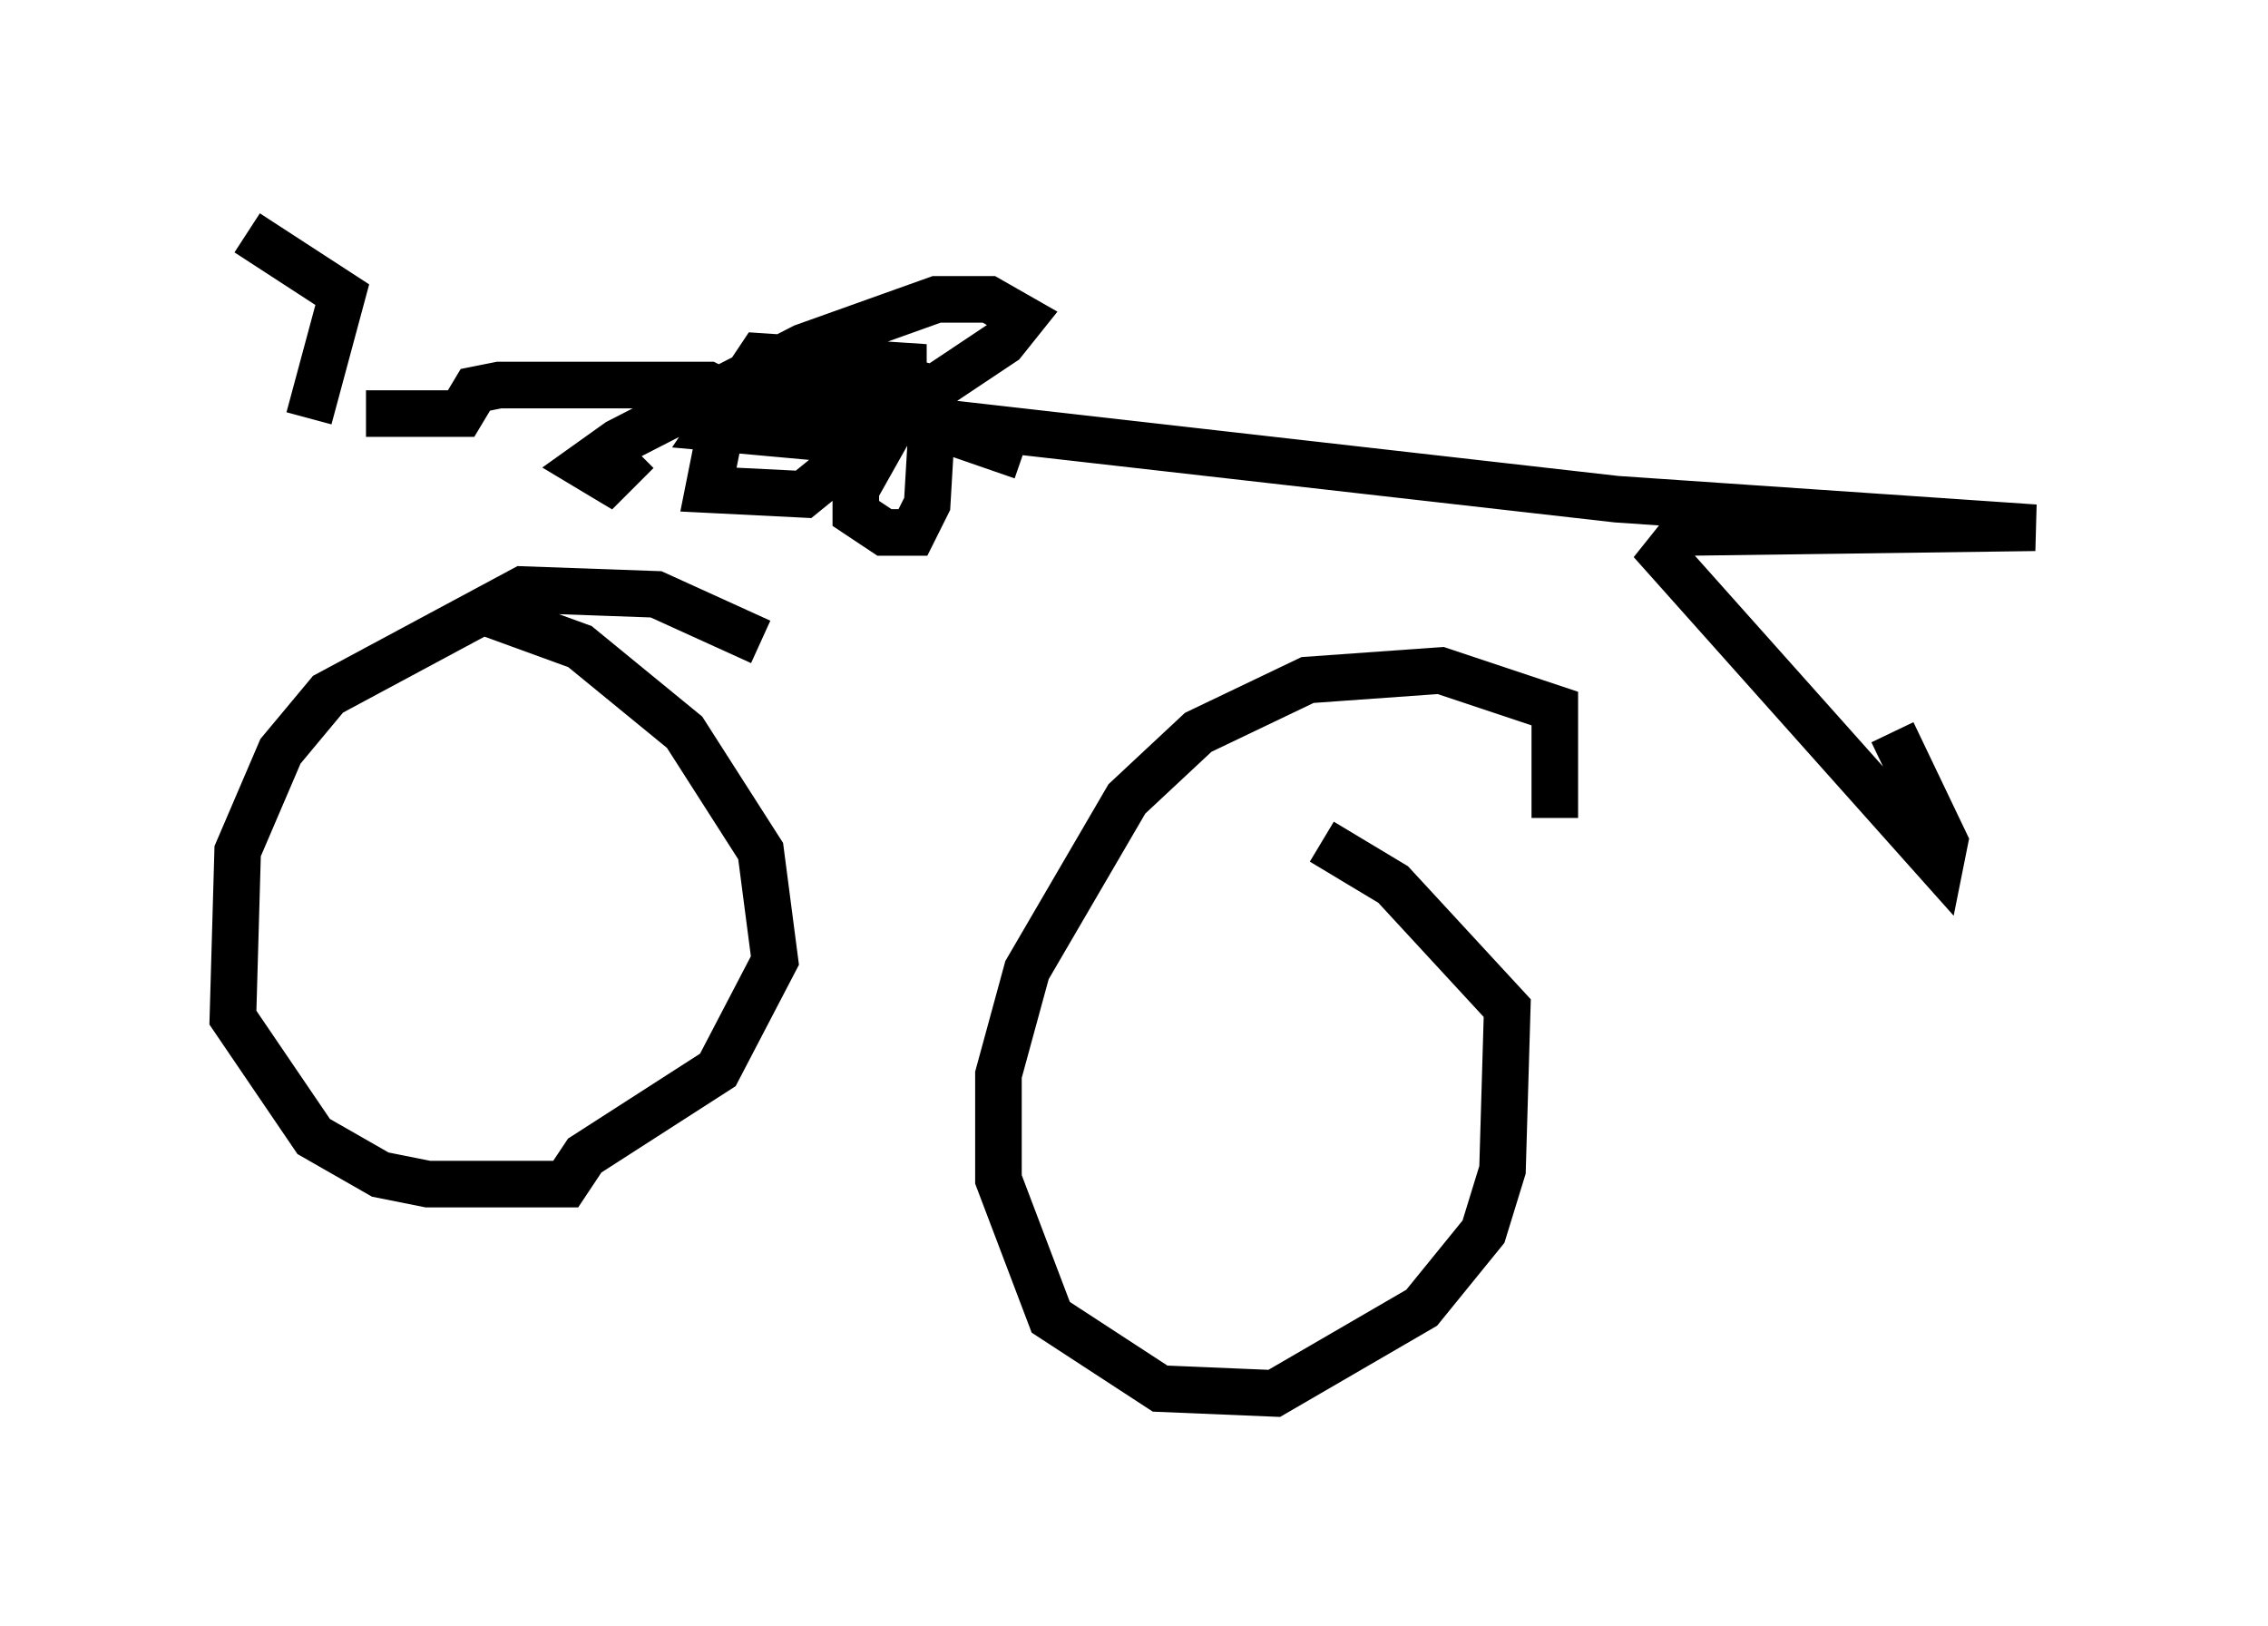 <?xml version="1.0" encoding="utf-8" ?>
<svg baseProfile="full" height="34.909" version="1.1" width="48.69" xmlns="http://www.w3.org/2000/svg" xmlns:ev="http://www.w3.org/2001/xml-events" xmlns:xlink="http://www.w3.org/1999/xlink"><defs /><rect fill="white" height="34.909" width="48.69" x="0" y="0" /><path d="M17.965, 7.45 m2.45, 0.0 m3.981, -0.306 l0.0, 0.0 m8.983, 10.413 l0.0, -2.348 -2.45, -0.817 l-2.858, 0.204 -2.348, 1.123 l-1.531, 1.429 -2.144, 3.675 l-0.613, 2.246 0.0, 2.246 l1.123, 2.96 2.348, 1.531 l2.45, 0.102 3.165, -1.838 l1.327, -1.633 0.408, -1.327 l0.102, -3.471 -2.45, -2.654 l-1.531, -0.919 m-12.046, -4.288 l-2.246, -1.021 -2.858, -0.102 l-4.185, 2.246 -1.021, 1.225 l-0.919, 2.144 -0.102, 3.573 l1.735, 2.552 1.429, 0.817 l1.021, 0.204 2.96, 0.0 l0.408, -0.613 2.858, -1.838 l1.225, -2.348 -0.306, -2.348 l-1.633, -2.552 -2.246, -1.838 l-2.246, -0.817 m-2.348, -4.185 l2.042, 0.0 0.306, -0.51 l0.51, -0.102 4.492, 0.0 l0.613, 0.306 18.886, 2.144 l8.983, 0.613 -7.554, 0.102 l-0.408, 0.51 5.921, 6.635 l0.102, -0.51 -1.123, -2.348 m-33.994, -6.738 l0.715, -2.654 -2.042, -1.327 m16.64, 4.798 l-2.654, -0.919 -0.919, 1.633 l0.0, 0.51 0.613, 0.408 l0.613, 0.0 0.306, -0.613 l0.102, -1.735 -1.123, -1.021 l-1.838, -0.306 -1.633, 1.735 l-0.204, 1.021 2.042, 0.102 l1.633, -1.327 0.51, -1.123 l-1.838, -0.51 -0.51, 1.123 l0.613, 0.51 1.225, 0.102 l0.51, -0.51 0.0, -1.021 l-3.063, -0.204 -1.021, 1.531 l2.246, 0.204 2.45, -1.021 l1.531, -1.021 0.408, -0.51 l-0.715, -0.408 -1.123, 0.0 l-2.858, 1.021 -3.981, 2.042 l-0.715, 0.51 0.51, 0.306 l0.613, -0.613 " fill="none" stroke="black" stroke-width="1" /></svg>